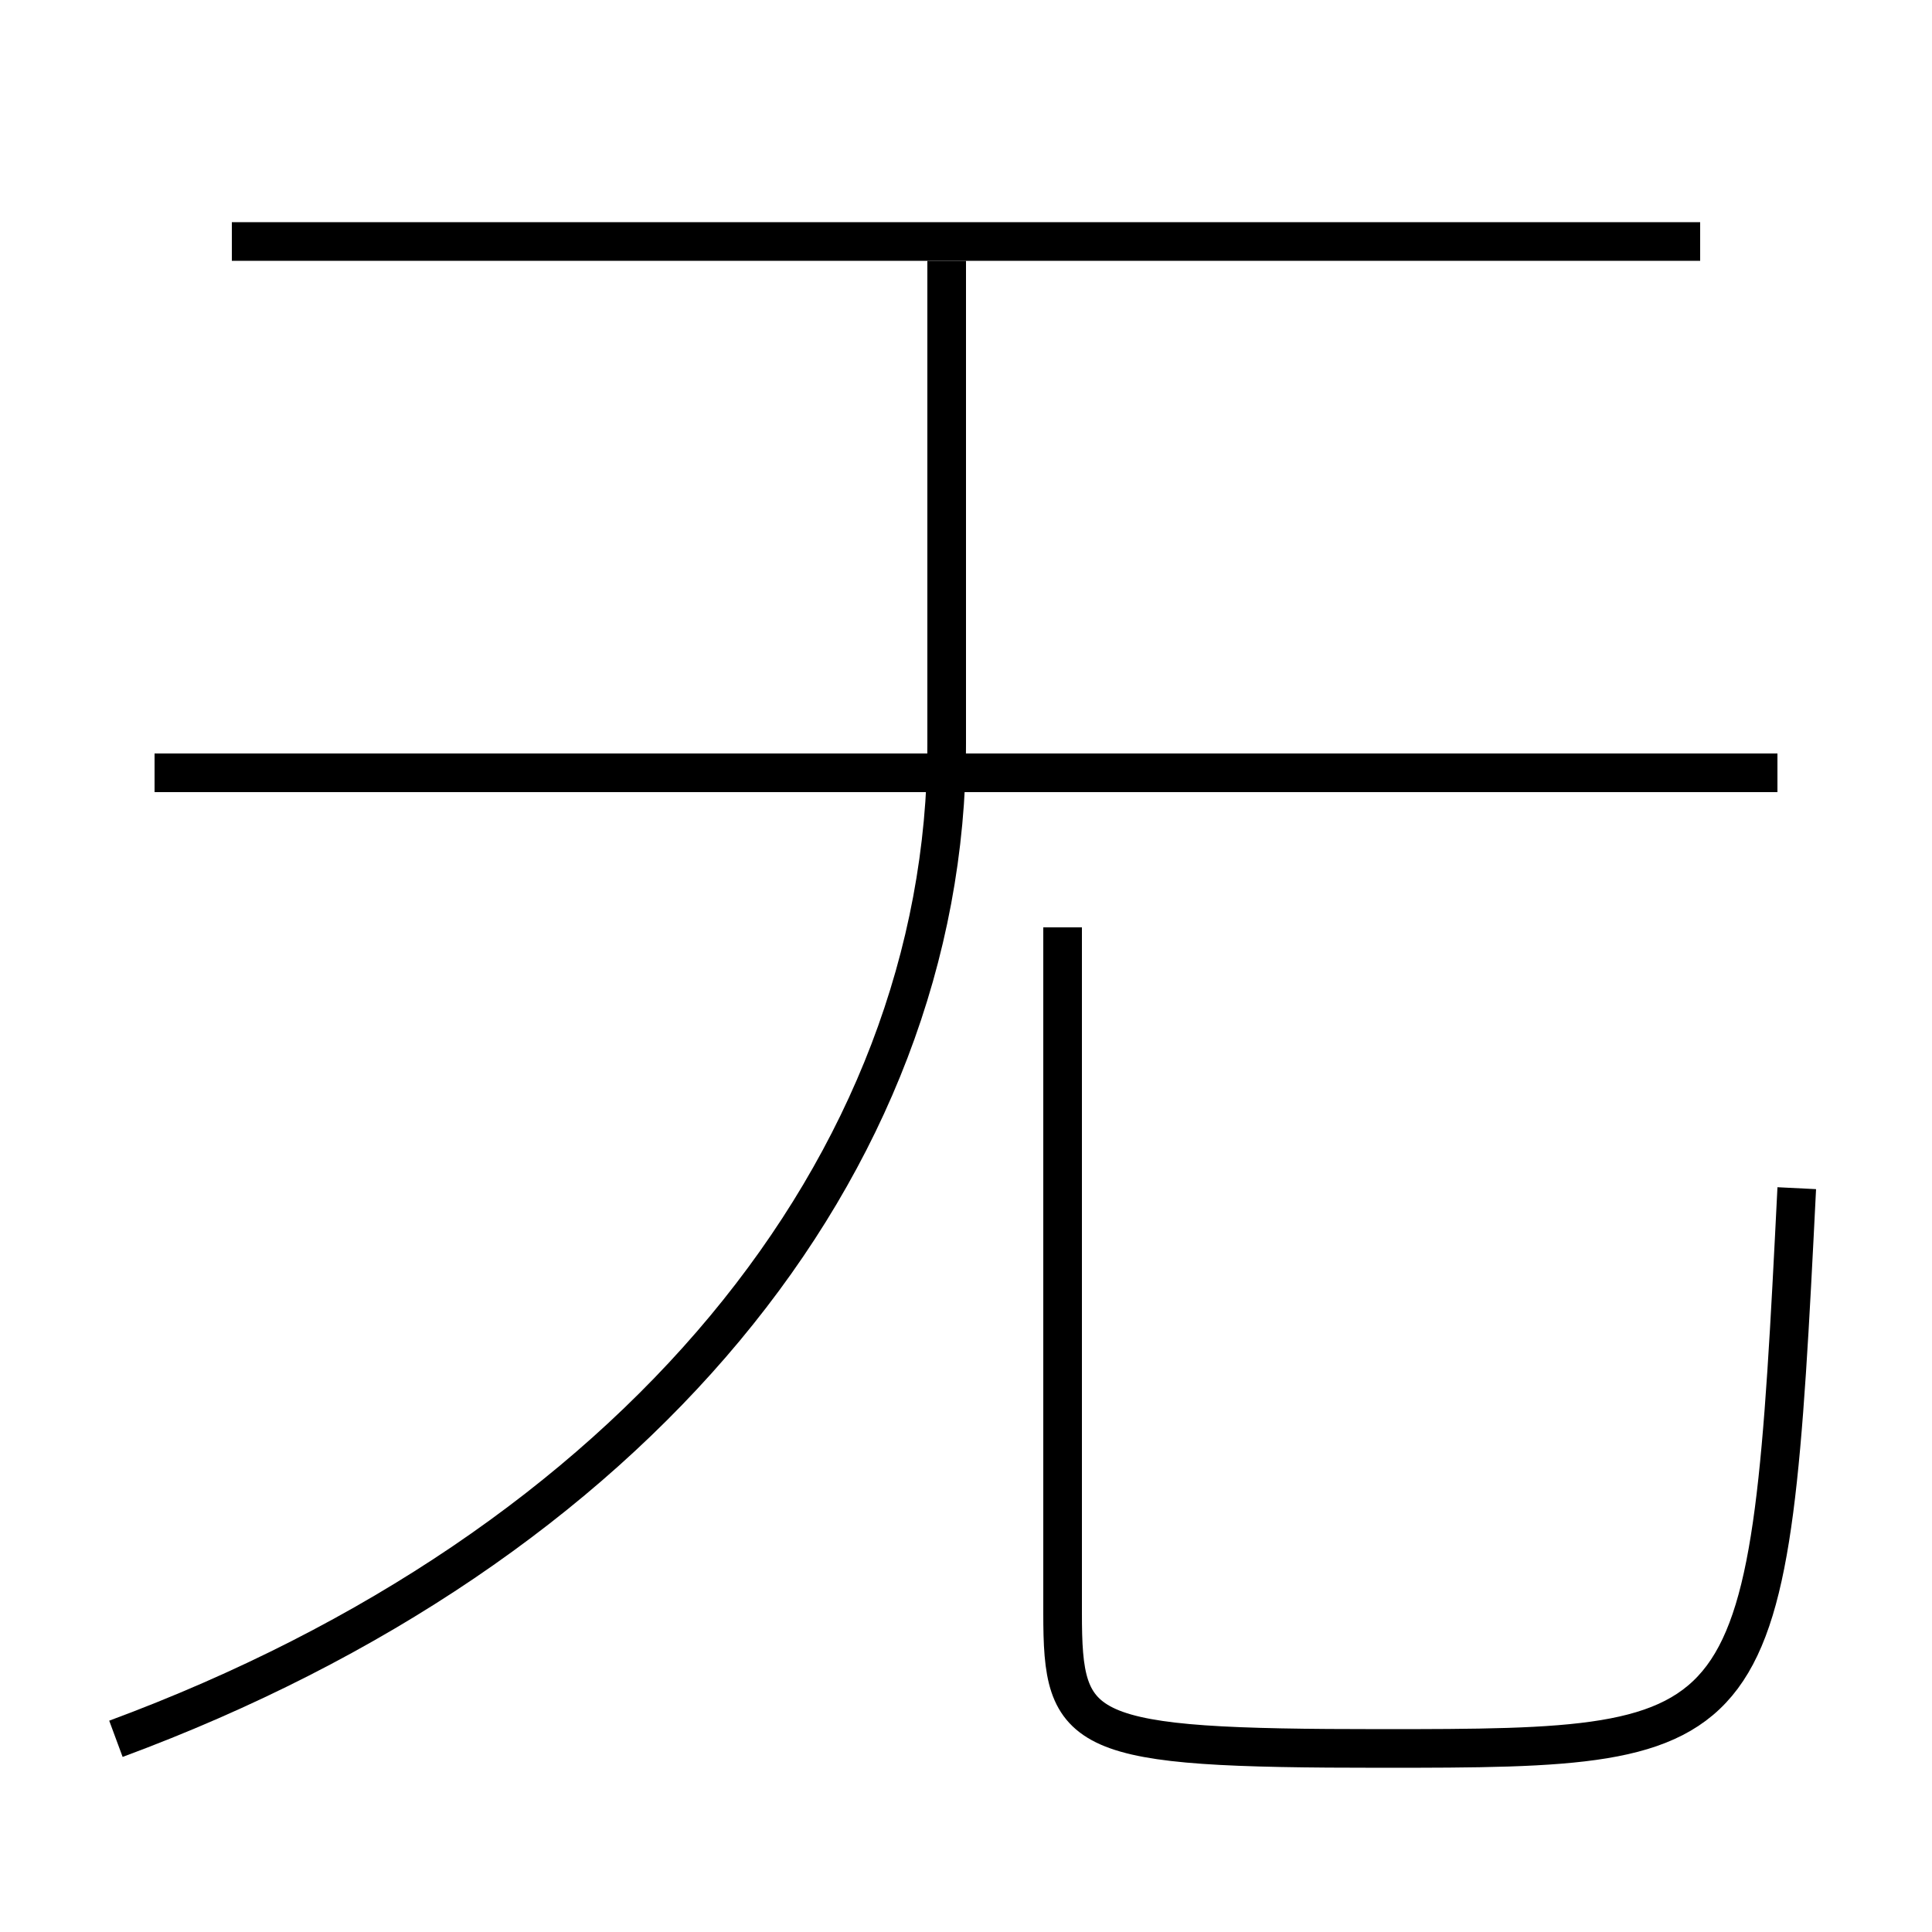 <?xml version='1.0' encoding='utf-8'?>
<svg xmlns="http://www.w3.org/2000/svg" height="100px" version="1.0" viewBox="0 0 100 100" width="100px" x="0px" y="0px">
<line fill="none" stroke="#000000" stroke-width="2" x1="92" x2="8" y1="40" y2="40" /><line fill="none" stroke="#000000" stroke-width="2" x1="88" x2="12" y1="12.5" y2="12.5" /><path d="M6,90 c26.721,-9.89 43,-29.592 43,-51.5 v-25.0" fill="none" stroke="#000000" stroke-width="2" /><path d="M55,48 v35.5 c0,6.352 0.816,7 16.5,7 c19.828,0 20.063,-0.192 21.5,-29" fill="none" stroke="#000000" stroke-width="2" /></svg>